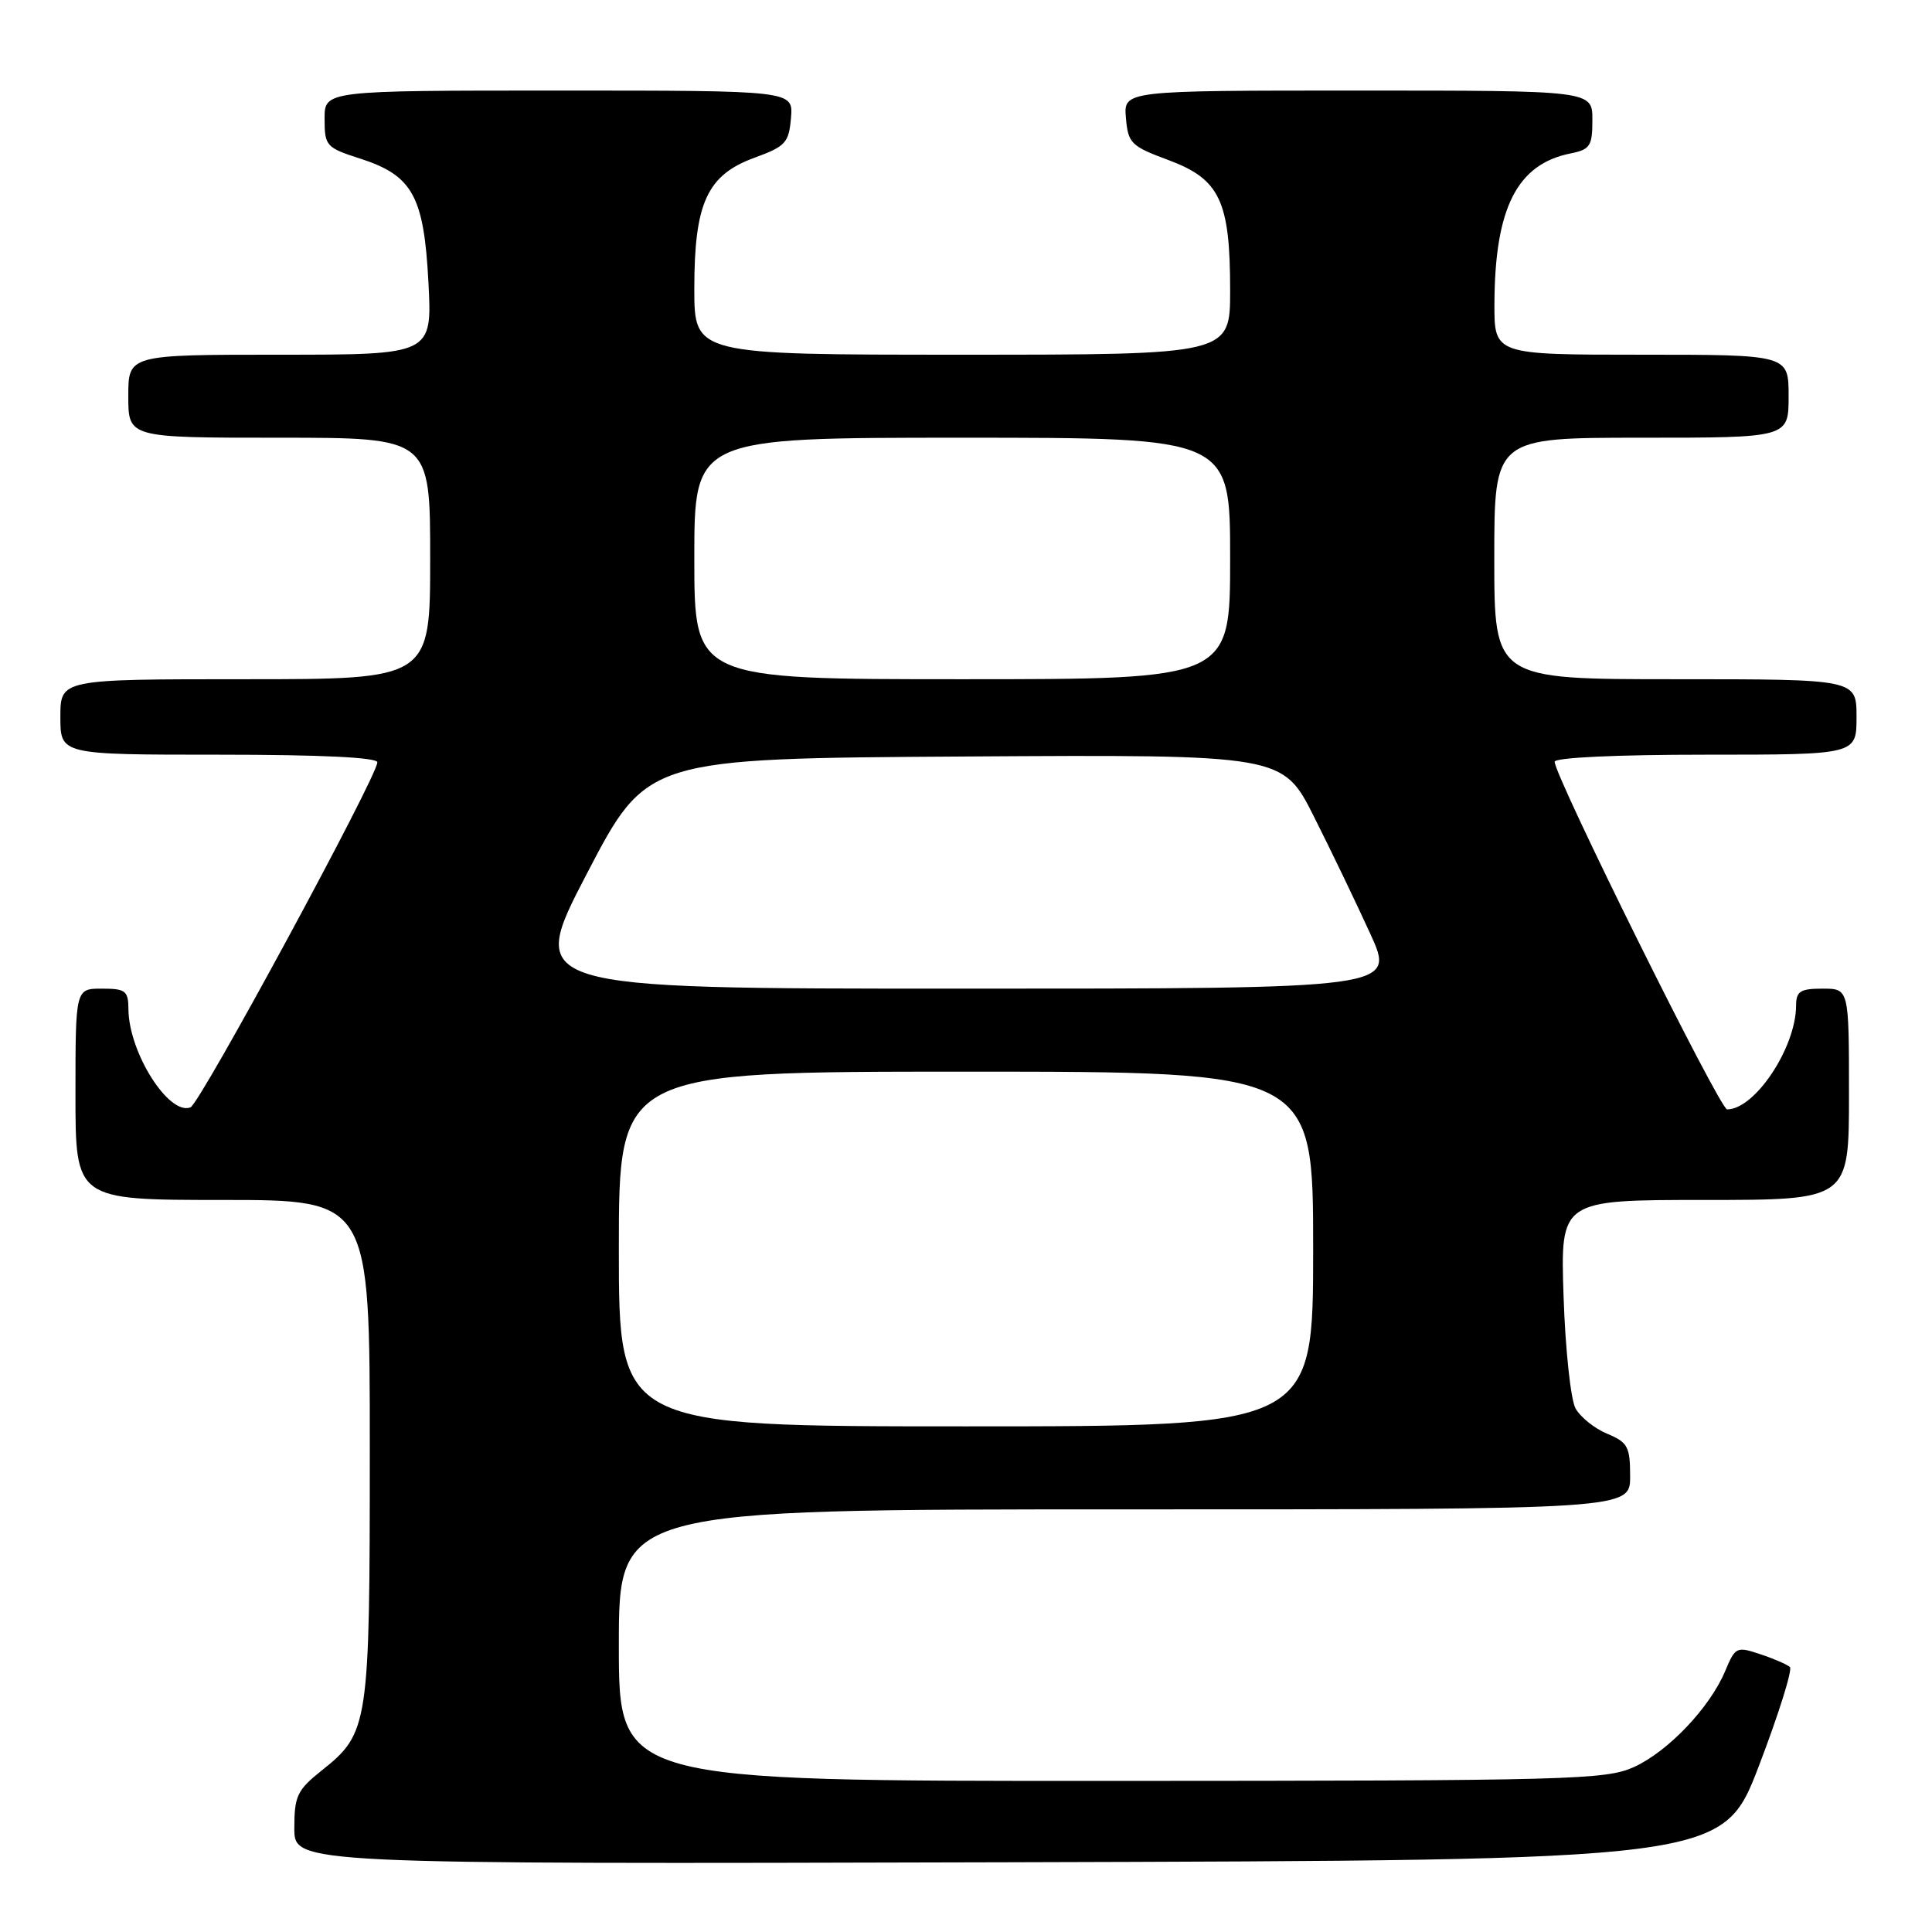 <?xml version="1.0" encoding="UTF-8" standalone="no"?>
<!DOCTYPE svg PUBLIC "-//W3C//DTD SVG 1.1//EN" "http://www.w3.org/Graphics/SVG/1.1/DTD/svg11.dtd" >
<svg xmlns="http://www.w3.org/2000/svg" xmlns:xlink="http://www.w3.org/1999/xlink" version="1.1" viewBox="0 0 256 256">
 <g >
 <path fill="currentColor"
d=" M 233.06 234.00 C 235.69 227.12 237.54 221.22 237.17 220.89 C 236.80 220.55 235.03 219.78 233.24 219.19 C 230.12 218.14 229.93 218.23 228.62 221.37 C 226.59 226.24 221.05 232.07 216.51 234.14 C 212.76 235.84 208.20 235.96 147.25 235.98 C 82.00 236.00 82.00 236.00 82.00 218.00 C 82.00 200.00 82.00 200.00 149.00 200.00 C 216.00 200.00 216.00 200.00 216.00 195.62 C 216.00 191.69 215.69 191.12 212.96 189.98 C 211.29 189.29 209.40 187.77 208.76 186.61 C 208.13 185.45 207.41 178.76 207.18 171.75 C 206.76 159.00 206.76 159.00 225.88 159.00 C 245.00 159.00 245.00 159.00 245.00 145.00 C 245.00 131.00 245.00 131.00 241.50 131.00 C 238.54 131.00 238.00 131.35 237.99 133.25 C 237.97 138.83 232.53 147.00 228.85 147.00 C 227.89 147.00 206.00 102.86 206.00 100.94 C 206.00 100.38 214.15 100.00 226.00 100.00 C 246.00 100.00 246.00 100.00 246.00 95.00 C 246.00 90.00 246.00 90.00 222.00 90.00 C 198.00 90.00 198.00 90.00 198.00 74.00 C 198.00 58.00 198.00 58.00 217.50 58.00 C 237.00 58.00 237.00 58.00 237.00 52.50 C 237.00 47.00 237.00 47.00 217.50 47.00 C 198.00 47.00 198.00 47.00 198.02 40.25 C 198.07 27.56 201.01 21.75 208.11 20.33 C 210.70 19.81 211.00 19.35 211.00 15.87 C 211.00 12.00 211.00 12.00 179.94 12.00 C 148.88 12.00 148.88 12.00 149.19 15.62 C 149.48 18.99 149.86 19.37 154.85 21.22 C 161.64 23.75 163.00 26.63 163.00 38.47 C 163.00 47.00 163.00 47.00 127.50 47.00 C 92.00 47.00 92.00 47.00 92.00 38.25 C 92.00 26.88 93.70 23.18 100.00 20.89 C 104.09 19.40 104.53 18.91 104.81 15.62 C 105.12 12.00 105.12 12.00 74.06 12.00 C 43.00 12.00 43.00 12.00 43.01 15.75 C 43.01 19.33 43.22 19.57 47.68 21.00 C 54.67 23.25 56.17 25.95 56.77 37.42 C 57.27 47.00 57.27 47.00 37.14 47.00 C 17.00 47.00 17.00 47.00 17.00 52.50 C 17.00 58.00 17.00 58.00 37.00 58.00 C 57.00 58.00 57.00 58.00 57.00 74.00 C 57.00 90.00 57.00 90.00 32.50 90.00 C 8.00 90.00 8.00 90.00 8.00 95.00 C 8.00 100.00 8.00 100.00 29.00 100.00 C 42.46 100.00 50.00 100.36 50.00 101.01 C 50.00 102.87 26.52 146.23 25.24 146.73 C 22.37 147.85 17.07 139.47 17.02 133.75 C 17.00 131.28 16.65 131.00 13.50 131.00 C 10.00 131.00 10.00 131.00 10.00 145.00 C 10.00 159.00 10.00 159.00 29.50 159.00 C 49.00 159.00 49.00 159.00 49.00 192.03 C 49.00 228.74 48.87 229.63 42.60 234.62 C 39.37 237.20 39.00 237.99 39.00 242.26 C 39.00 247.01 39.00 247.01 133.63 246.76 C 228.26 246.50 228.26 246.50 233.06 234.00 Z  M 82.00 165.50 C 82.00 142.00 82.00 142.00 128.00 142.00 C 174.00 142.00 174.00 142.00 174.00 165.50 C 174.00 189.00 174.00 189.00 128.00 189.00 C 82.00 189.00 82.00 189.00 82.00 165.50 Z  M 77.77 115.75 C 85.72 100.50 85.72 100.50 127.84 100.24 C 169.97 99.98 169.97 99.98 174.12 108.24 C 176.41 112.78 179.76 119.76 181.58 123.75 C 184.89 131.00 184.89 131.00 127.36 131.00 C 69.83 131.00 69.83 131.00 77.77 115.75 Z  M 92.00 74.00 C 92.00 58.00 92.00 58.00 127.50 58.00 C 163.00 58.00 163.00 58.00 163.00 74.00 C 163.00 90.00 163.00 90.00 127.50 90.00 C 92.00 90.00 92.00 90.00 92.00 74.00 Z "/>
</g>
</svg>